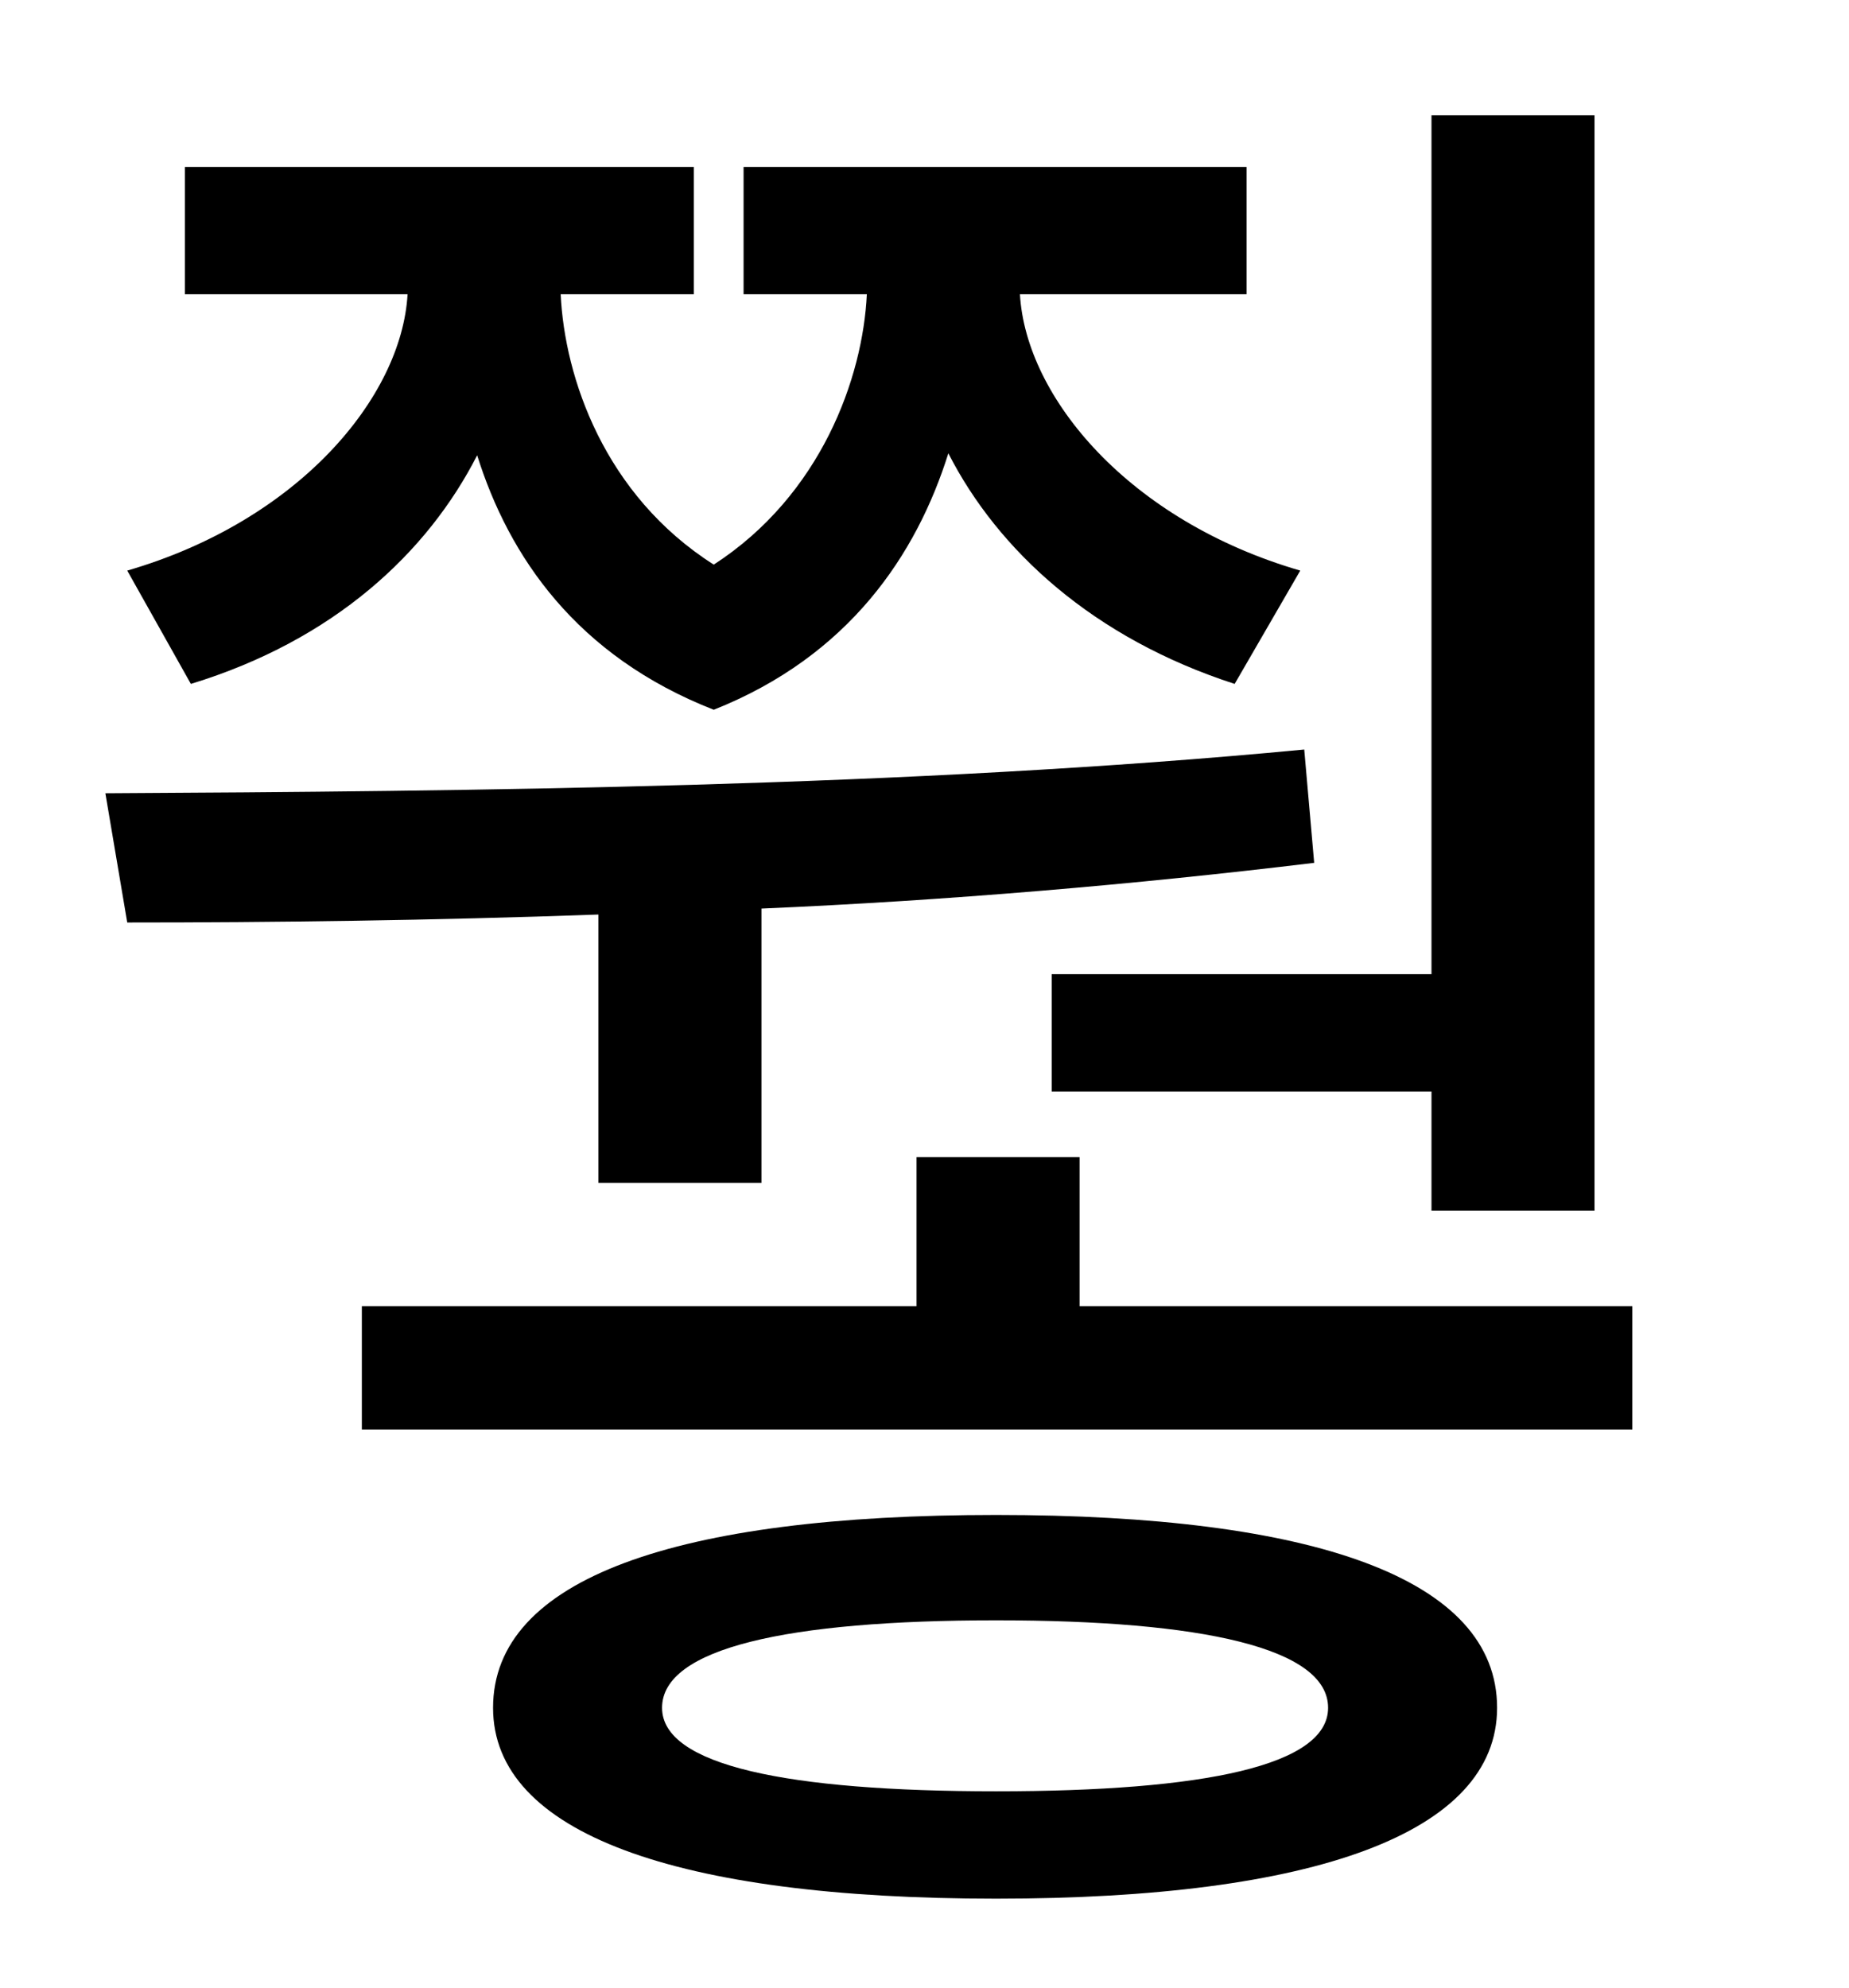 <?xml version="1.0" standalone="no"?>
<!DOCTYPE svg PUBLIC "-//W3C//DTD SVG 1.1//EN" "http://www.w3.org/Graphics/SVG/1.1/DTD/svg11.dtd" >
<svg xmlns="http://www.w3.org/2000/svg" xmlns:xlink="http://www.w3.org/1999/xlink" version="1.1" viewBox="-10 0 930 1000">
   <path fill="currentColor"
d="M519 490h191v-432h82v551h-82v-60h-191v-59zM86 344l-32 -57c86 -25 138 -87 141 -139h-112v-64h256v64h-67c2 42 22 101 77 136c54 -35 75 -94 77 -136h-62v-64h253v64h-114c3 52 55 114 141 139l-33 57c-71 -23 -119 -67 -144 -116c-16 51 -50 102 -118 129
c-69 -27 -103 -77 -119 -128c-25 49 -72 93 -144 115zM291 595v-135c-84 3 -164 4 -237 4l-11 -65c182 -1 404 -3 603 -22l5 57c-91 11 -185 19 -278 23v138h-82zM491 901c105 0 167 -13 167 -42c0 -30 -63 -44 -167 -44c-105 0 -168 14 -168 44c0 29 63 42 168 42zM491 762
c160 0 252 32 252 97c0 63 -92 96 -252 96c-161 0 -253 -33 -253 -96c0 -65 92 -97 253 -97zM533 657h278v62h-639v-62h279v-75h82v75z" />
</svg>
